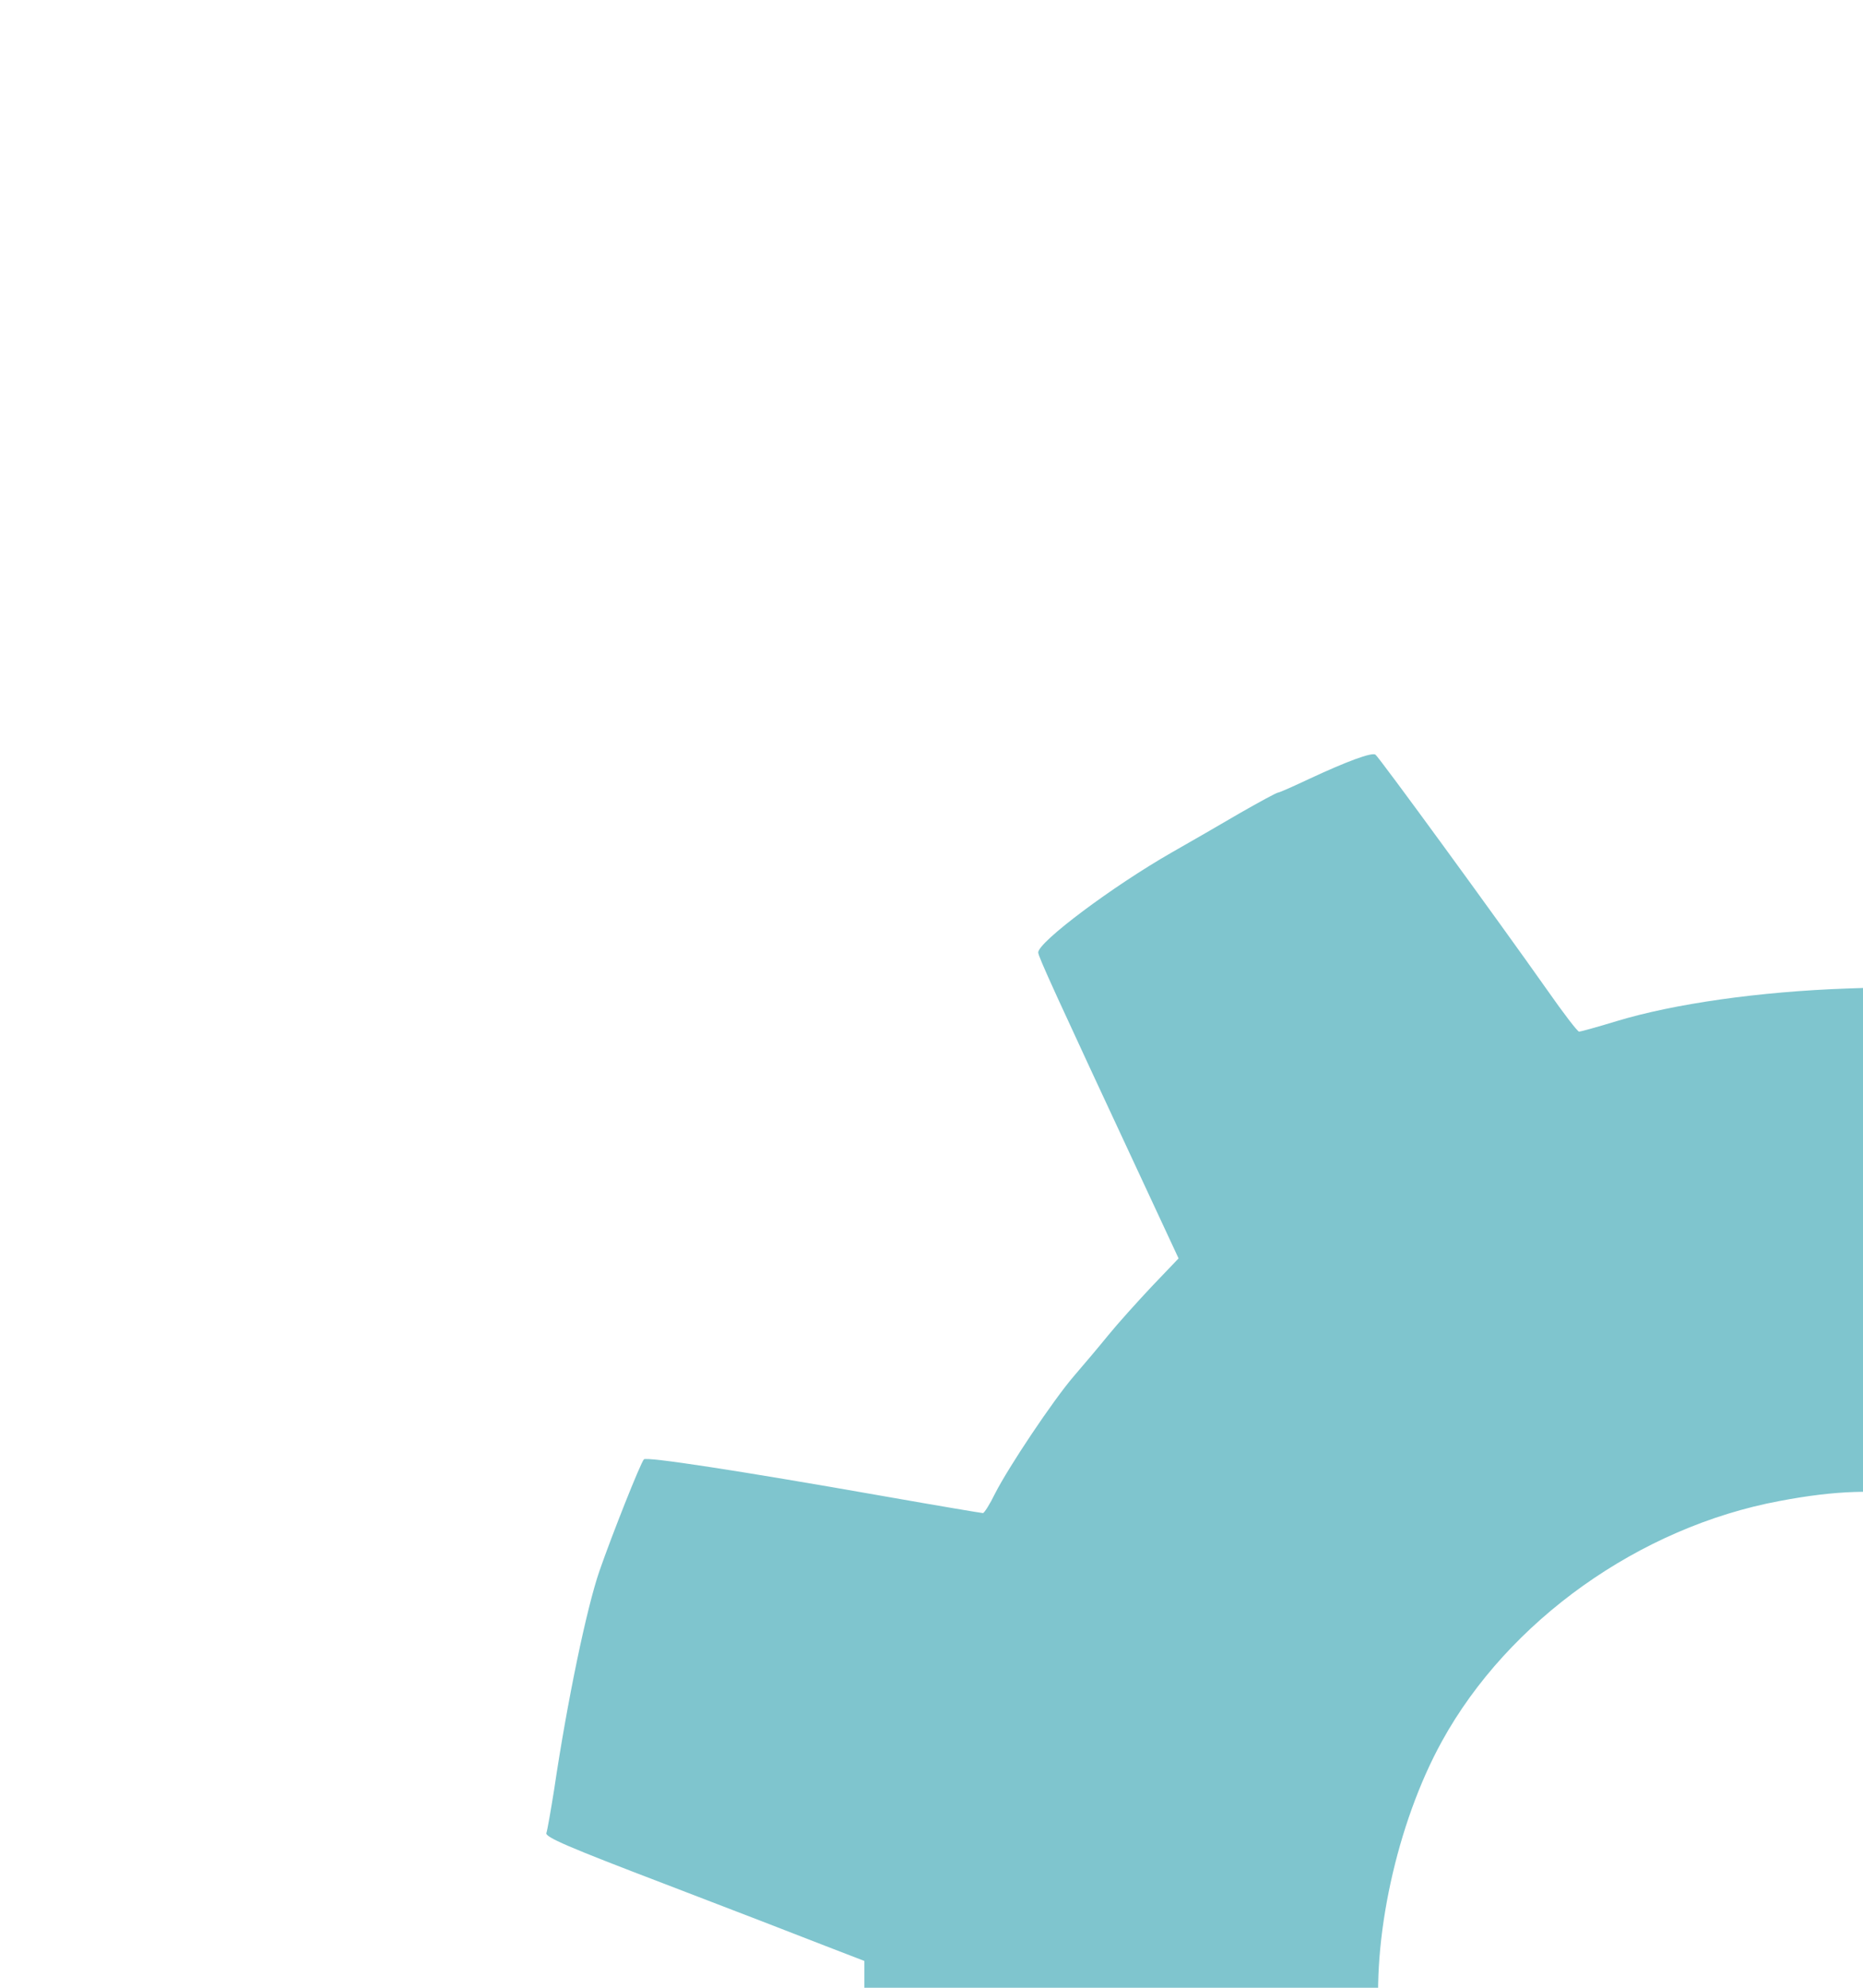 <svg version="1.1" id="Calque_1" xmlns="http://www.w3.org/2000/svg" xmlns:xlink="http://www.w3.org/1999/xlink" x="0px" y="0px"
	 width="600px" height="640px" viewBox="0 0 600 640" enable-background="new 0 0 600 640" xml:space="preserve">
<path id="roue" fill="#7FC5CE" d="M643.373,233.272c-3.9,10.1-11.801,31.6-17.601,47.899c-5.7,16.2-11,31.101-11.7,33l-1.3,3.5l-17.899,0.601
	c-28.301,1-55.7,4.899-74.2,10.5c-6.2,1.899-11.7,3.399-12.101,3.399c-0.5,0-5.1-6-10.199-13.3c-16-22.7-54.3-75.2-55.4-75.899
	c-1.2-0.801-9.3,2.199-21.3,7.8c-5.1,2.399-9.6,4.399-10,4.399c-0.5,0-6,3-12.3,6.601c-6.3,3.7-16.2,9.399-22,12.7
	c-18.9,10.8-43,28.8-43,32.199c0,1.301,5.399,13.101,33.7,73.801l11.5,24.699l-8.601,9c-4.7,5-11.1,12.101-14.1,15.801
	c-3,3.699-8,9.6-11.101,13.199c-6.6,7.7-20.8,28.9-25.3,37.7c-1.7,3.5-3.5,6.3-3.899,6.3c-0.4,0-14.7-2.399-31.7-5.399
	c-47.7-8.4-76.7-12.8-77.5-11.9c-1.101,1.2-10.2,24.101-14.3,35.9c-4.101,11.8-10.4,42-14.601,70.399c-1.1,6.9-2.2,13.2-2.5,14
	c-0.5,1.301,6.9,4.5,38.101,16.4c21.399,8.2,44.5,17.1,51.6,19.9l12.7,4.899v13.2c0.1,24.2,2.8,44.4,10.1,74.1
	c2.2,8.801,3.9,16.4,3.9,17c0,0.5-1.7,2.2-3.8,3.601c-20.2,13.899-81.601,58.5-83.2,60.399c-2.4,2.801,16.1,40.4,33.399,68
	c7.4,11.9,21.301,31.9,26.801,38.801l2.3,2.8l17.5-8.101c42.3-19.699,80.8-37,82.399-37c1,0,7.601,5.5,14.801,12.301
	c16.3,15.399,24.899,21.8,47.3,35.5c12.7,7.699,18.1,11.6,18.3,13c0.2,1.1-1.7,14.3-4.2,29.399c-2.5,15-6.2,38.7-8.2,52.601
	c-3.1,21.399-3.5,25.5-2.3,26.3c7,4.5,42.1,15.6,70.4,22.3c17.1,4.1,49.399,10.1,50,9.4c1.399-1.801,26.1-66.801,35-92.301
	c2.199-6.1,4.399-11.3,4.899-11.699c0.601-0.4,8.101-0.801,16.601-0.801c25.3,0,42.699-2.5,69.699-10.1l14.7-4.1l2.601,2.899
	c1.399,1.601,16.1,22.101,32.699,45.5l30.301,42.601l17-7.801c22.6-10.399,35.8-17.5,51.399-27.699c13.7-8.9,34.601-24.5,38.3-28.5
	l2.101-2.301l-7.8-17.5c-4.2-9.6-13.9-30.8-21.5-47c-7.5-16.199-14.2-30.899-14.801-32.699c-1-3.2-0.8-3.4,7.9-12.801
	c17.3-18.5,32.3-38.6,41.5-55.699c2.8-5.101,5.7-10,6.5-10.801c1.6-1.699-0.8-2,59.9,8c23.699,4,44.899,7.4,47.1,7.7l4.1,0.5
	l3.301-8.3c4.3-11.3,15.1-44.8,18.8-58.4c2.5-9.199,7.3-34.399,9.6-51.199c0.601-4.101,0.5-4.301-3.1-6.101
	c-4.8-2.5-24.601-10-64.3-24.7c-17.301-6.399-32.5-12.3-33.7-13.1c-2.2-1.4-2.3-2-2.3-17.2c0-22.6-3-44.6-9.601-70.5
	c-1.399-5.3-2.399-10.7-2.2-11.899c0.2-1.5,7.2-7.101,23.2-18.5c19-13.601,61.8-45.5,64.9-48.301c1.7-1.5-13-32.899-24.9-53.6
	c-11.399-19.9-36.3-54.4-39.1-54.4c-2,0-31.3,13.101-64.3,28.7c-16.801,8-31.7,14.8-33.2,15c-2.4,0.5-4.3-1-15.601-11.899
	c-13-12.7-30.1-26.2-42.699-33.601c-6.601-3.899-15.5-9.899-19.601-13.2c-2.1-1.699-2.899,4,9.101-71.5
	c2.699-17.6,5.3-33.6,5.6-35.699l0.5-3.601l-15.3-6c-18.2-7.1-39.7-14.2-43.101-14.2c-1.399,0-4.199-0.699-6.3-1.6
	c-4-1.7-41.899-9.7-51.5-10.9l-5.7-0.699L643.373,233.272z M620.673,481.671c49.2,6.4,90.5,32.301,114.6,71.801
	c10.8,17.6,19.8,40,23.2,57.199c0.9,4.601,1.4,13.9,1.4,27c-0.101,18.2-0.301,21.1-2.9,32c-7.9,34.101-20.2,57.801-40.6,78.4
	c-23.801,24.1-56.7,40.9-90.9,46.6c-29.3,4.9-67.9-2-98.2-17.6c-45.399-23.5-77.6-71.7-82.899-124.4c-2.8-27.599,5.399-65.5,20-92
	c21.399-38.899,63.699-69,108.8-77.399C591.173,479.871,603.773,479.472,620.673,481.671z">
	</path>
	</svg>